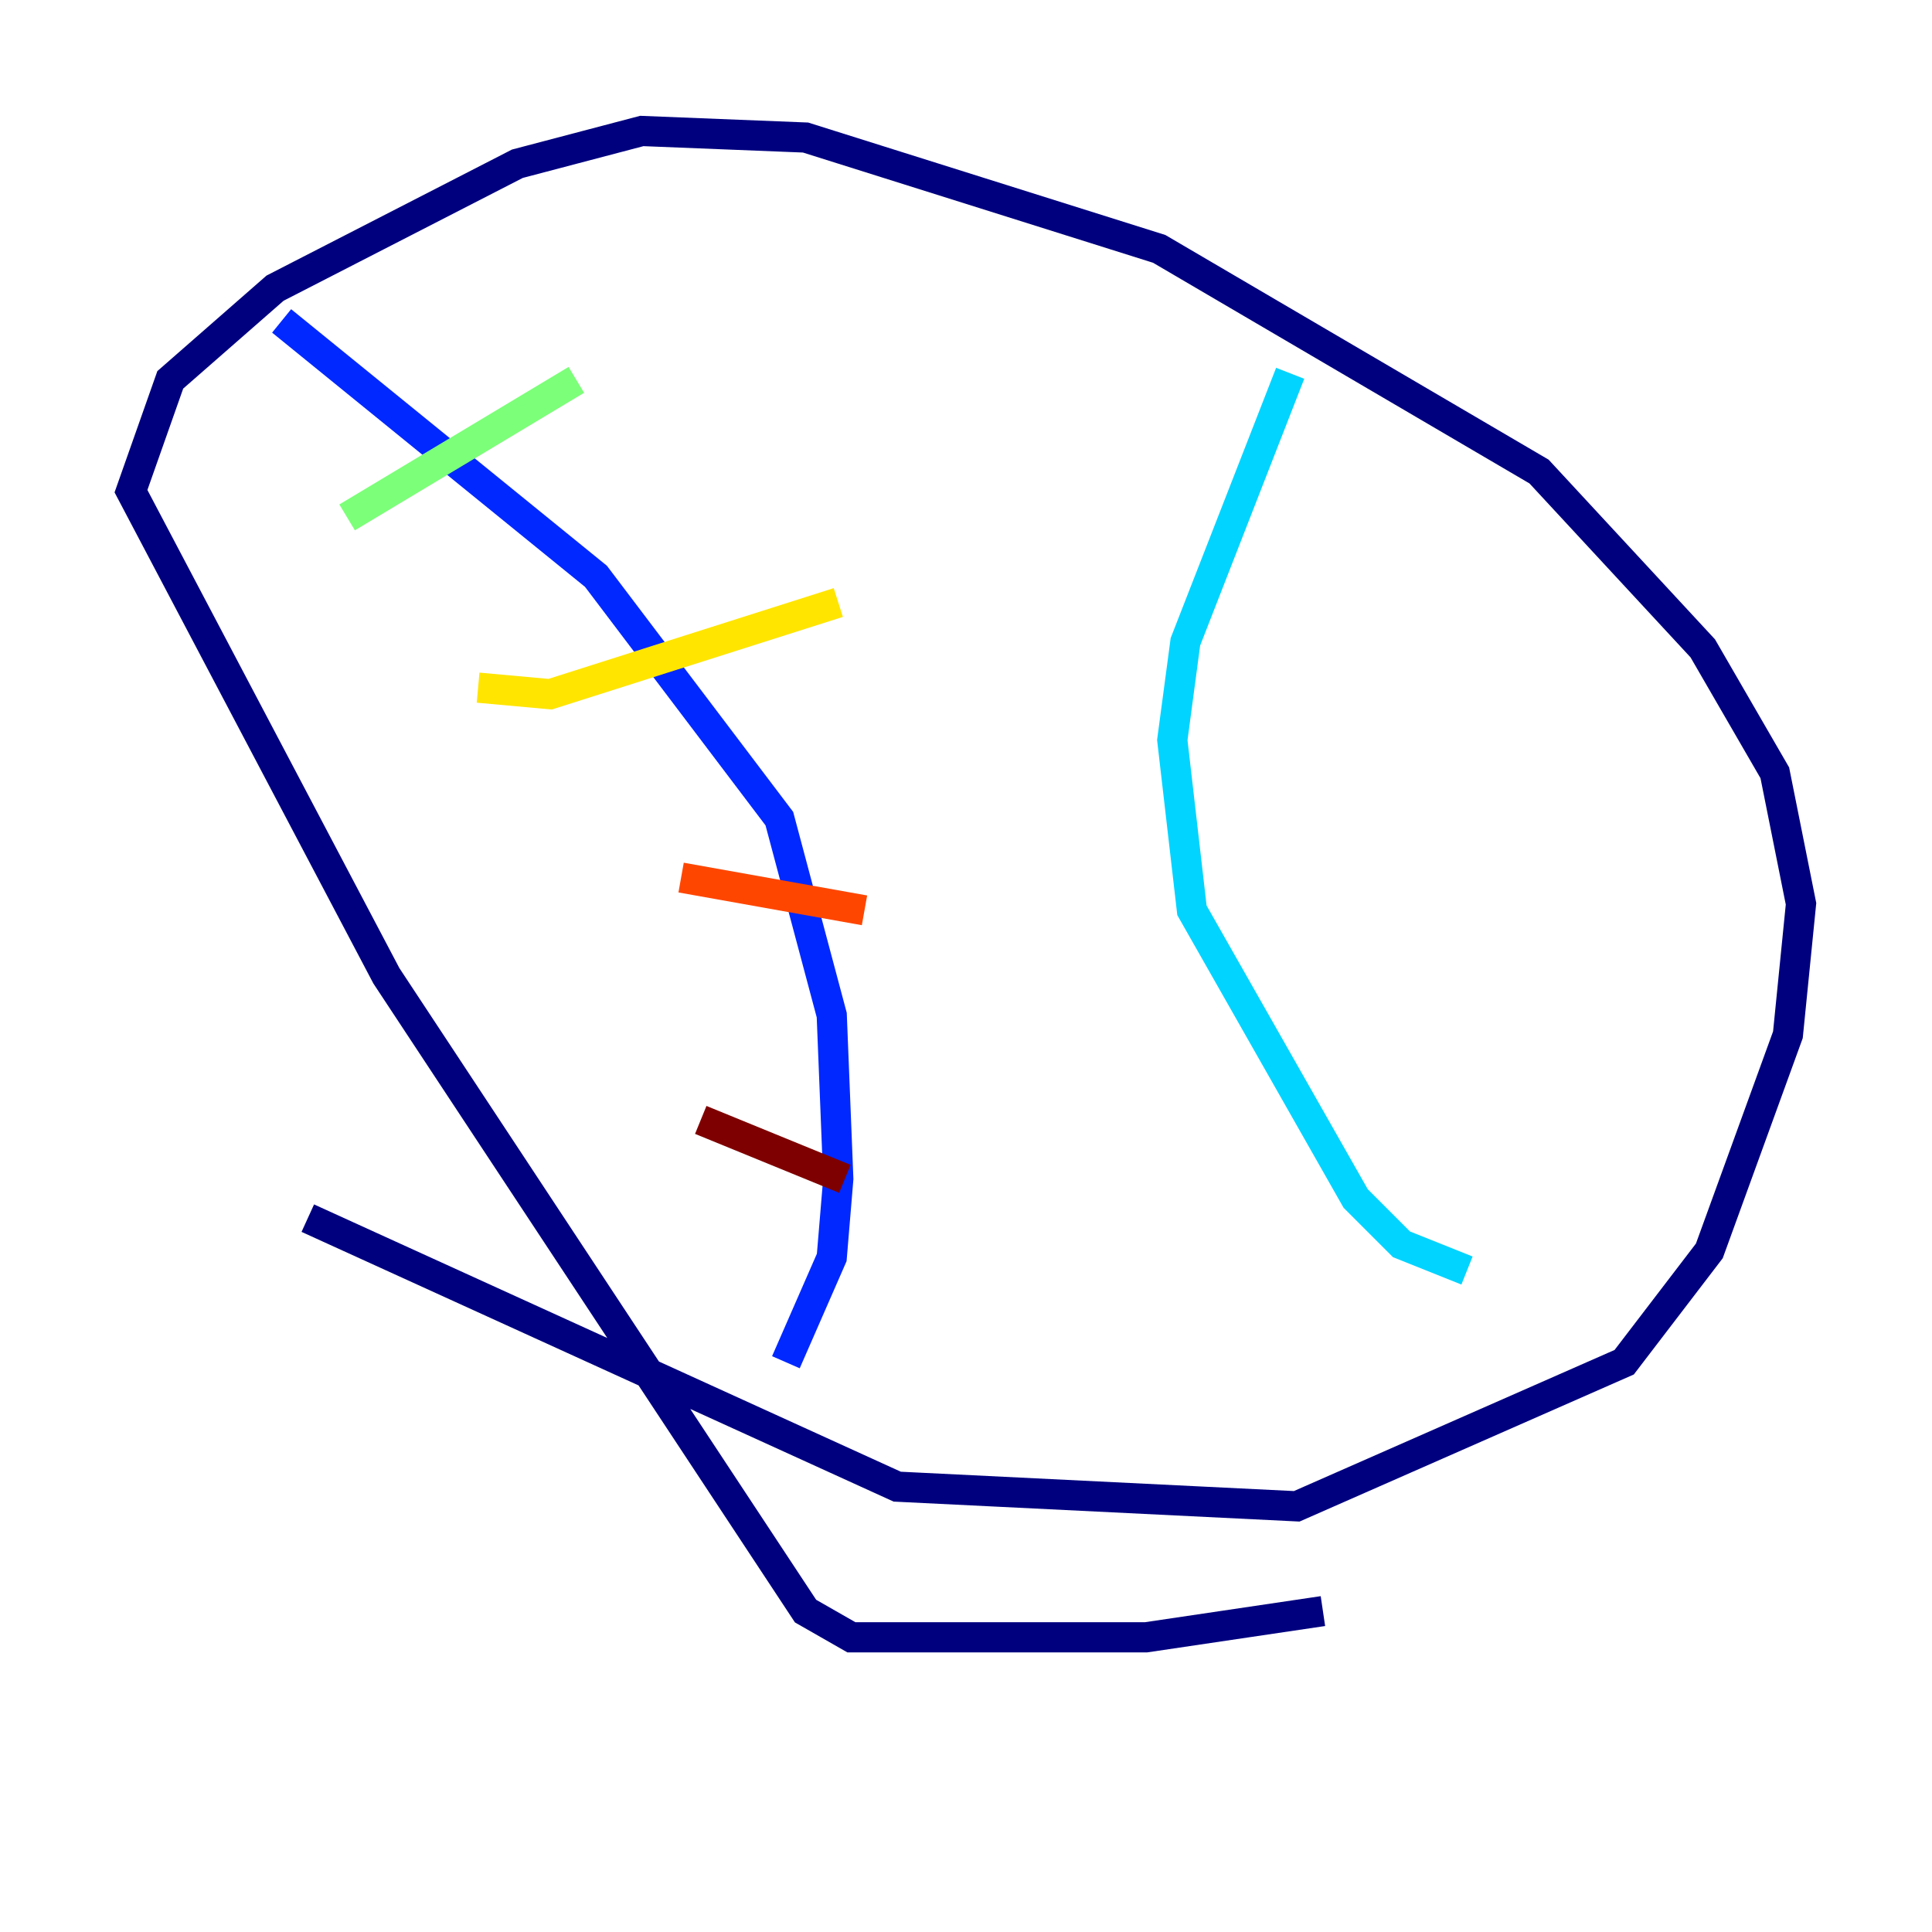 <?xml version="1.0" encoding="utf-8" ?>
<svg baseProfile="tiny" height="128" version="1.2" viewBox="0,0,128,128" width="128" xmlns="http://www.w3.org/2000/svg" xmlns:ev="http://www.w3.org/2001/xml-events" xmlns:xlink="http://www.w3.org/1999/xlink"><defs /><polyline fill="none" points="87.647,106.739 75.932,108.475 56.407,108.475 53.37,106.739 25.6,64.651 8.678,32.542 11.281,25.166 18.224,19.091 34.278,10.848 42.522,8.678 53.37,9.112 76.8,16.488 101.966,31.241 112.814,42.956 117.586,51.2 119.322,59.878 118.454,68.556 113.248,82.875 107.607,90.251 85.912,99.797 59.444,98.495 20.393,80.705" stroke="#00007f" stroke-width="2" /><polyline fill="none" points="18.658,21.261 39.485,38.183 51.634,54.237 55.105,67.254 55.539,78.102 55.105,83.308 52.068,90.251" stroke="#0028ff" stroke-width="2" /><polyline fill="none" points="85.478,24.732 78.536,42.522 77.668,49.031 78.969,60.312 89.817,79.403 92.854,82.441 97.193,84.176" stroke="#00d4ff" stroke-width="2" /><polyline fill="none" points="22.997,34.278 38.183,25.166" stroke="#7cff79" stroke-width="2" /><polyline fill="none" points="31.675,45.559 36.447,45.993 55.539,39.919" stroke="#ffe500" stroke-width="2" /><polyline fill="none" points="45.125,58.142 57.275,60.312" stroke="#ff4600" stroke-width="2" /><polyline fill="none" points="46.427,74.197 55.973,78.102" stroke="#7f0000" stroke-width="2" /></svg>